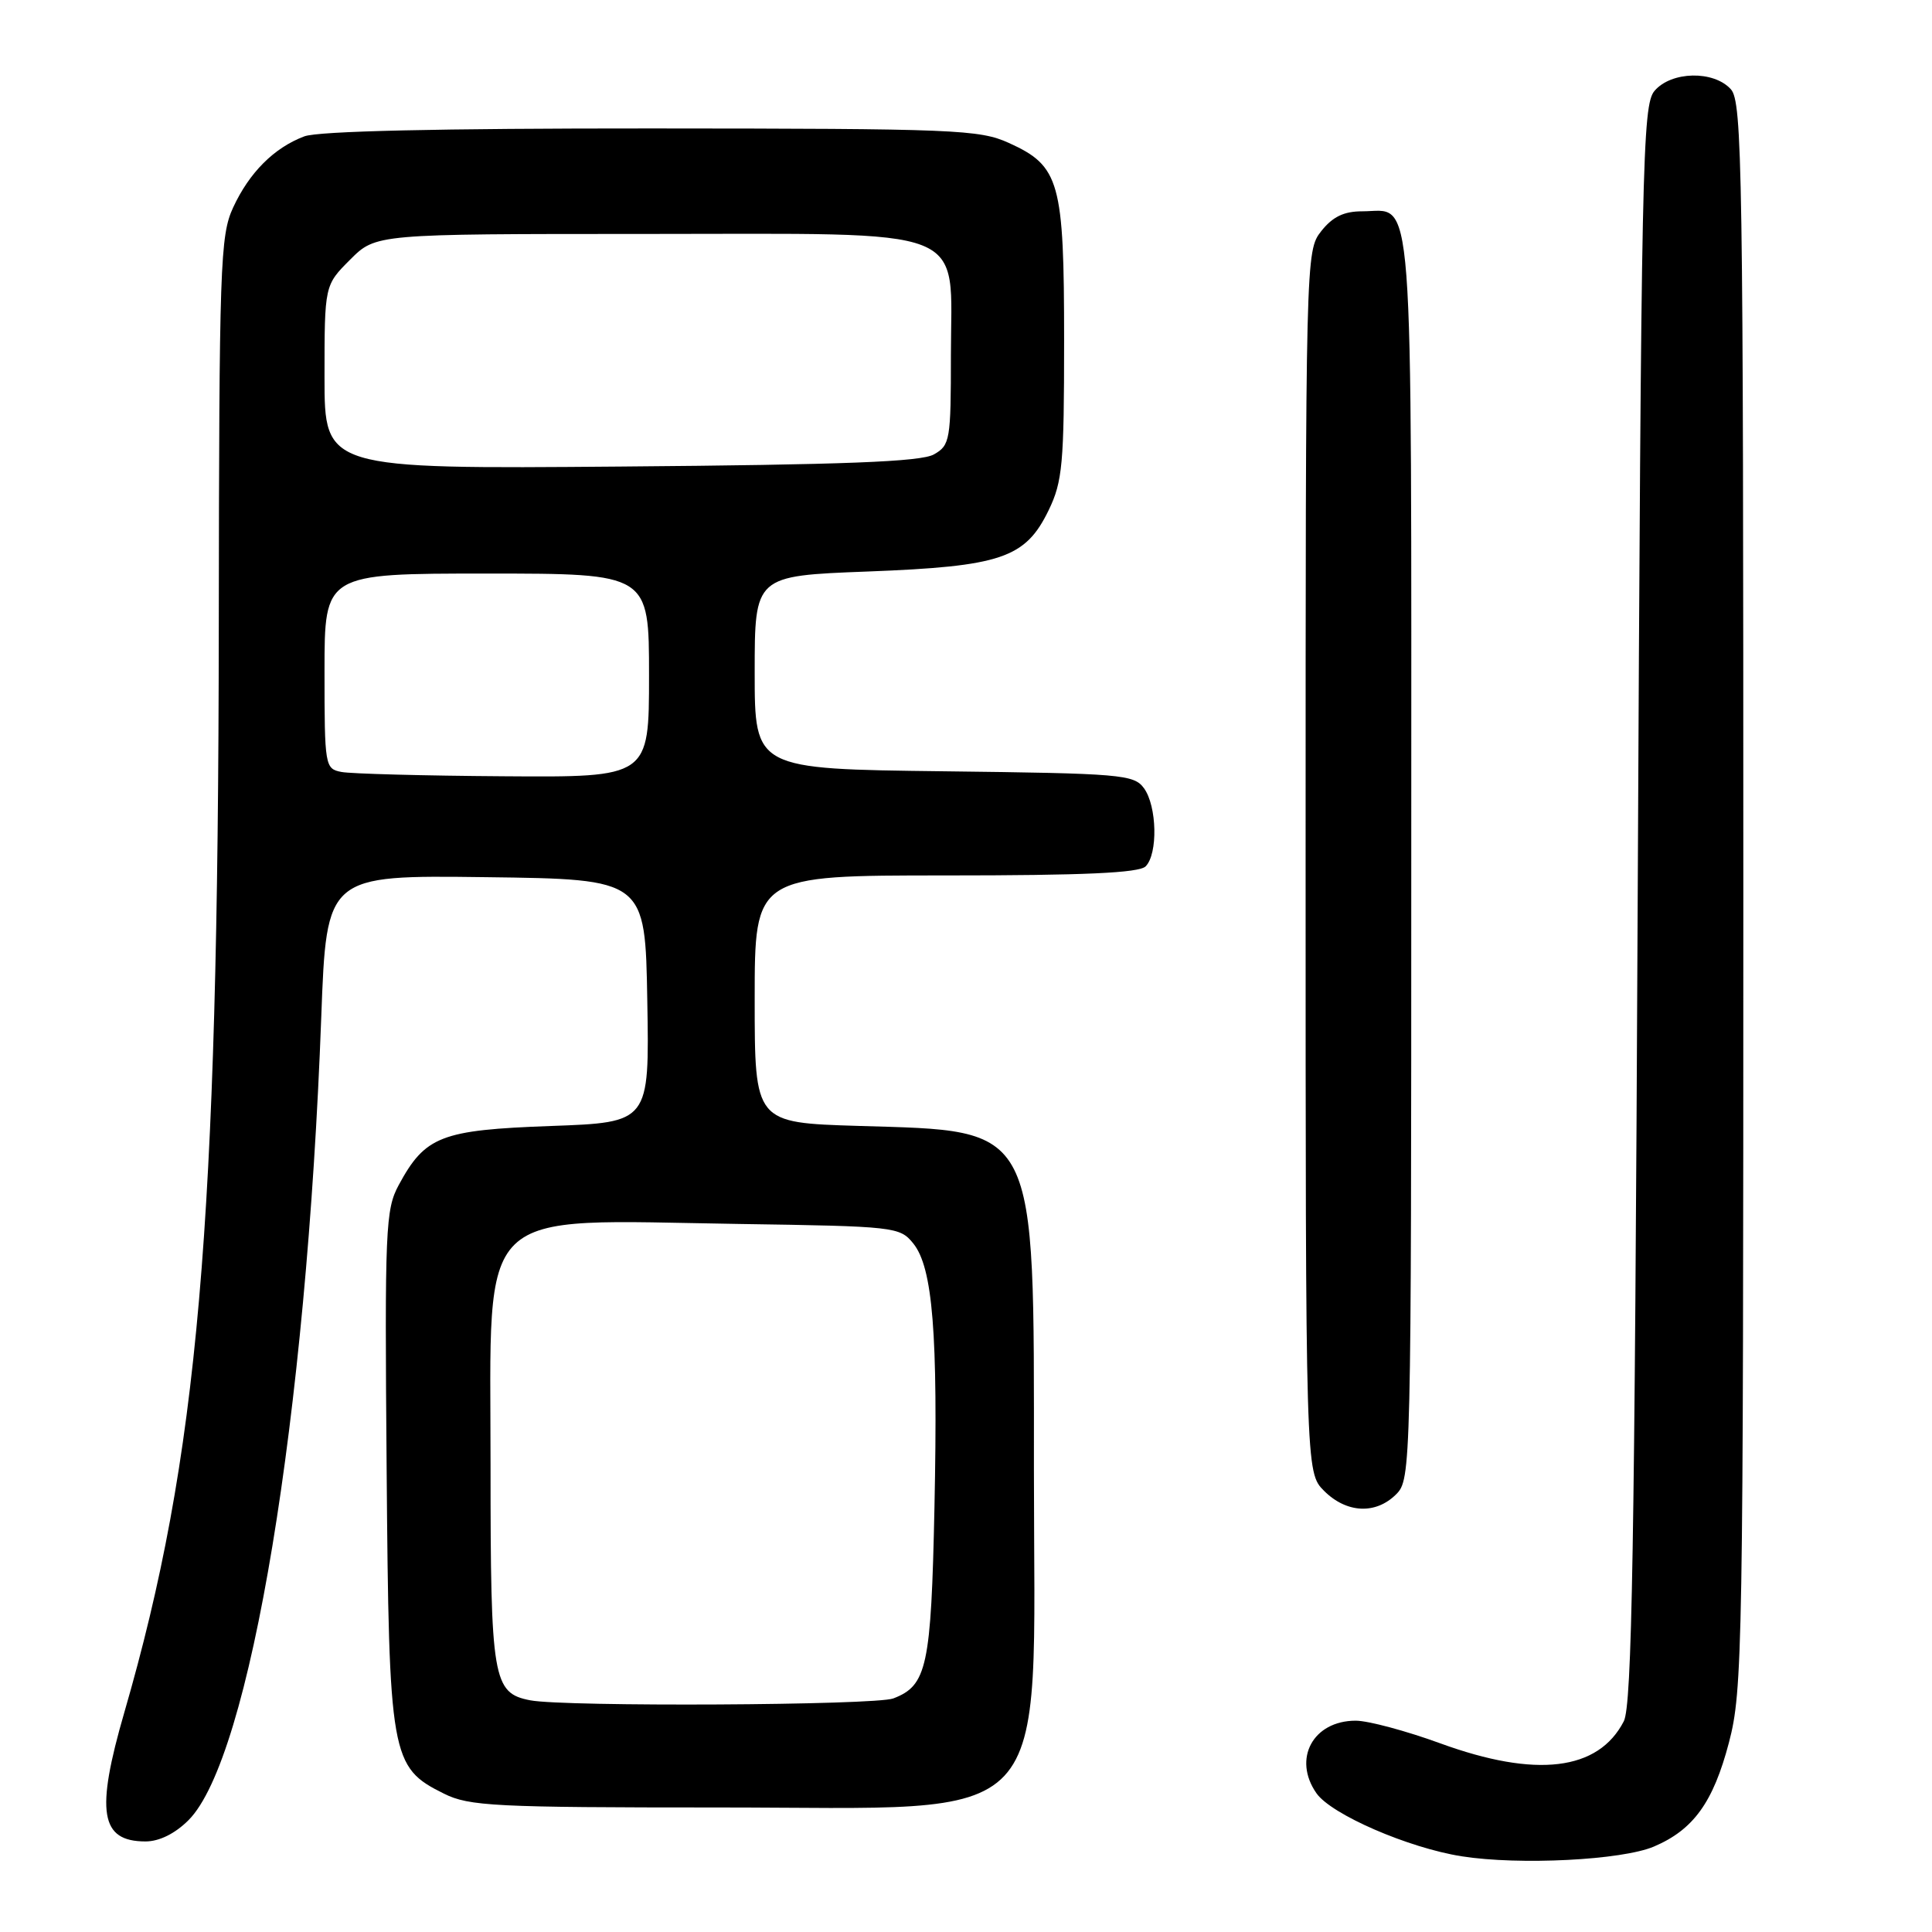 <?xml version="1.0" encoding="UTF-8" standalone="no"?>
<!DOCTYPE svg PUBLIC "-//W3C//DTD SVG 1.1//EN" "http://www.w3.org/Graphics/SVG/1.1/DTD/svg11.dtd" >
<svg xmlns="http://www.w3.org/2000/svg" xmlns:xlink="http://www.w3.org/1999/xlink" version="1.1" viewBox="0 0 256 256">
 <g >
 <path fill="currentColor"
d=" M 219.15 244.68 C 224.39 242.45 227.01 238.82 229.09 230.91 C 230.91 223.97 231.00 218.76 231.00 118.65 C 231.00 22.36 230.86 13.51 229.35 11.83 C 227.07 9.31 221.47 9.43 219.24 12.03 C 217.62 13.93 217.47 21.20 217.00 119.78 C 216.60 205.24 216.24 226.00 215.16 228.08 C 211.78 234.64 203.53 235.63 190.84 231.00 C 186.32 229.35 181.28 228.00 179.64 228.00 C 173.98 228.00 171.25 233.06 174.44 237.62 C 176.41 240.43 186.62 244.86 193.69 245.97 C 201.31 247.17 214.92 246.48 219.15 244.68 Z  M 24.98 241.18 C 33.14 233.01 40.61 187.84 42.57 134.73 C 43.27 115.96 43.27 115.96 64.38 116.23 C 85.50 116.50 85.50 116.50 85.77 132.62 C 86.05 148.73 86.05 148.73 72.98 149.20 C 58.42 149.73 56.34 150.54 52.83 157.03 C 51.08 160.26 50.97 162.85 51.23 194.50 C 51.54 232.90 51.76 234.16 58.83 237.67 C 62.16 239.33 65.54 239.50 95.18 239.50 C 140.49 239.50 137.00 243.24 137.00 194.77 C 137.00 148.56 137.69 149.91 113.75 149.19 C 100.00 148.77 100.00 148.77 100.00 132.39 C 100.00 116.00 100.00 116.00 125.30 116.00 C 143.64 116.00 150.93 115.67 151.80 114.80 C 153.45 113.15 153.31 106.81 151.58 104.44 C 150.25 102.62 148.57 102.48 125.08 102.20 C 100.00 101.90 100.00 101.90 100.00 89.10 C 100.00 76.30 100.00 76.30 114.93 75.73 C 132.69 75.05 135.87 73.97 138.96 67.59 C 140.79 63.81 141.00 61.46 141.00 45.13 C 141.00 24.06 140.43 22.00 133.68 18.94 C 129.78 17.17 126.58 17.04 86.32 17.02 C 58.10 17.01 42.15 17.37 40.32 18.07 C 36.31 19.58 33.03 22.87 30.89 27.50 C 29.17 31.22 29.04 35.10 28.99 83.00 C 28.92 162.70 26.27 193.08 16.48 226.88 C 12.64 240.10 13.28 244.00 19.28 244.00 C 21.10 244.00 23.19 242.97 24.98 241.18 Z  M 185.00 198.00 C 186.97 196.03 187.00 194.67 187.00 113.57 C 187.00 22.23 187.44 28.00 180.50 28.00 C 178.07 28.00 176.58 28.72 175.07 30.63 C 173.01 33.25 173.00 33.84 173.00 114.18 C 173.00 195.09 173.00 195.09 175.45 197.55 C 178.43 200.52 182.30 200.70 185.00 198.00 Z  M 70.26 225.30 C 65.30 224.34 65.00 222.55 65.00 194.23 C 65.00 159.27 62.57 161.64 97.89 162.18 C 118.61 162.49 119.23 162.56 121.01 164.76 C 123.60 167.96 124.30 176.72 123.82 199.75 C 123.38 220.83 122.83 223.35 118.37 225.05 C 115.96 225.97 74.83 226.18 70.26 225.30 Z  M 45.25 102.29 C 43.06 101.87 43.00 101.54 43.00 88.93 C 43.00 76.00 43.00 76.00 64.50 76.00 C 86.00 76.00 86.00 76.00 86.00 89.50 C 86.00 103.00 86.00 103.00 66.75 102.86 C 56.16 102.79 46.49 102.53 45.25 102.29 Z  M 43.00 49.97 C 43.00 37.80 43.00 37.80 46.40 34.40 C 49.80 31.00 49.80 31.00 85.27 31.00 C 129.39 31.00 126.00 29.67 126.00 47.04 C 126.00 58.32 125.89 59.00 123.75 60.21 C 122.05 61.19 111.90 61.58 82.25 61.82 C 43.00 62.14 43.00 62.14 43.00 49.97 Z "/>
</g>
</svg>